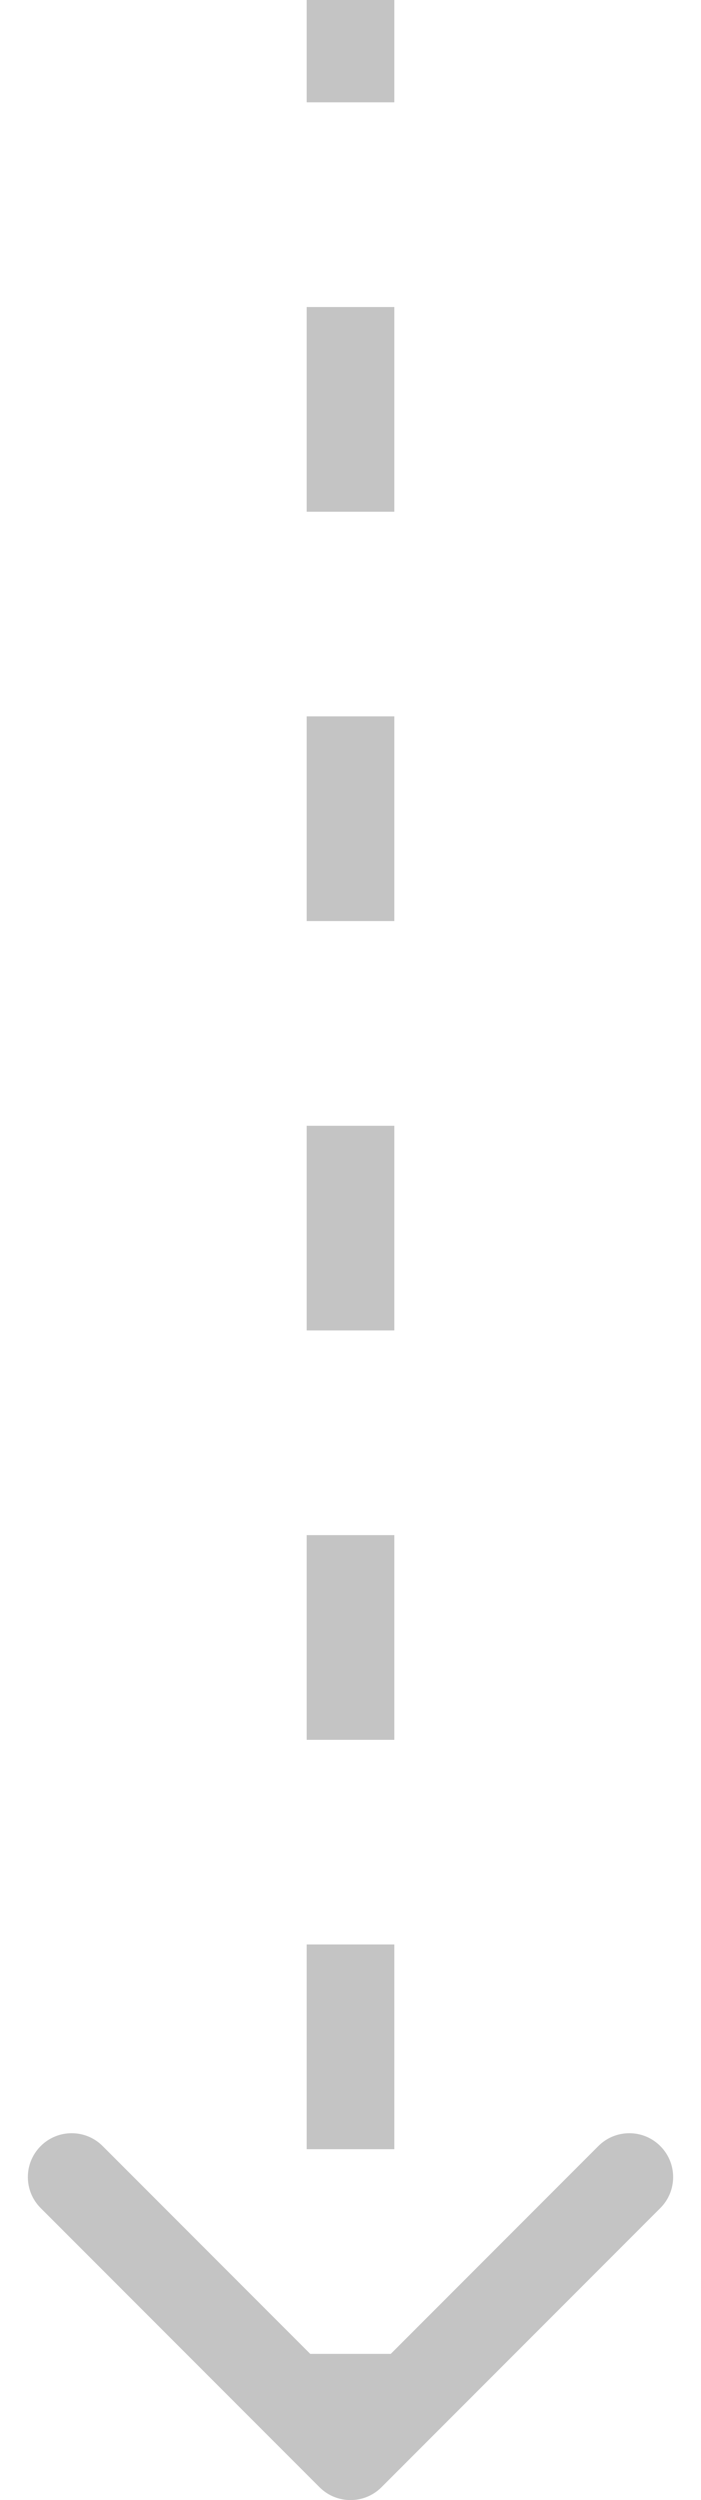 <svg width="16" height="57" viewBox="0 0 16 57" fill="none" xmlns="http://www.w3.org/2000/svg">
<path d="M7.293 56.707C7.683 57.098 8.317 57.098 8.707 56.707L15.071 50.343C15.462 49.953 15.462 49.319 15.071 48.929C14.681 48.538 14.047 48.538 13.657 48.929L8 54.586L2.343 48.929C1.953 48.538 1.319 48.538 0.929 48.929C0.538 49.319 0.538 49.953 0.929 50.343L7.293 56.707ZM7 -4.37114e-08L7 2.333L9 2.333L9 4.37114e-08L7 -4.37114e-08ZM7 7L7 11.667L9 11.667L9 7L7 7ZM7 16.333L7 21L9 21L9 16.333L7 16.333ZM7 25.667L7 30.333L9 30.333L9 25.667L7 25.667ZM7 35L7 39.667L9 39.667L9 35L7 35ZM7 44.333L7 49L9 49L9 44.333L7 44.333ZM7 53.667L7 56L9 56L9 53.667L7 53.667Z" fill="#C4C4C4"/>
</svg>
